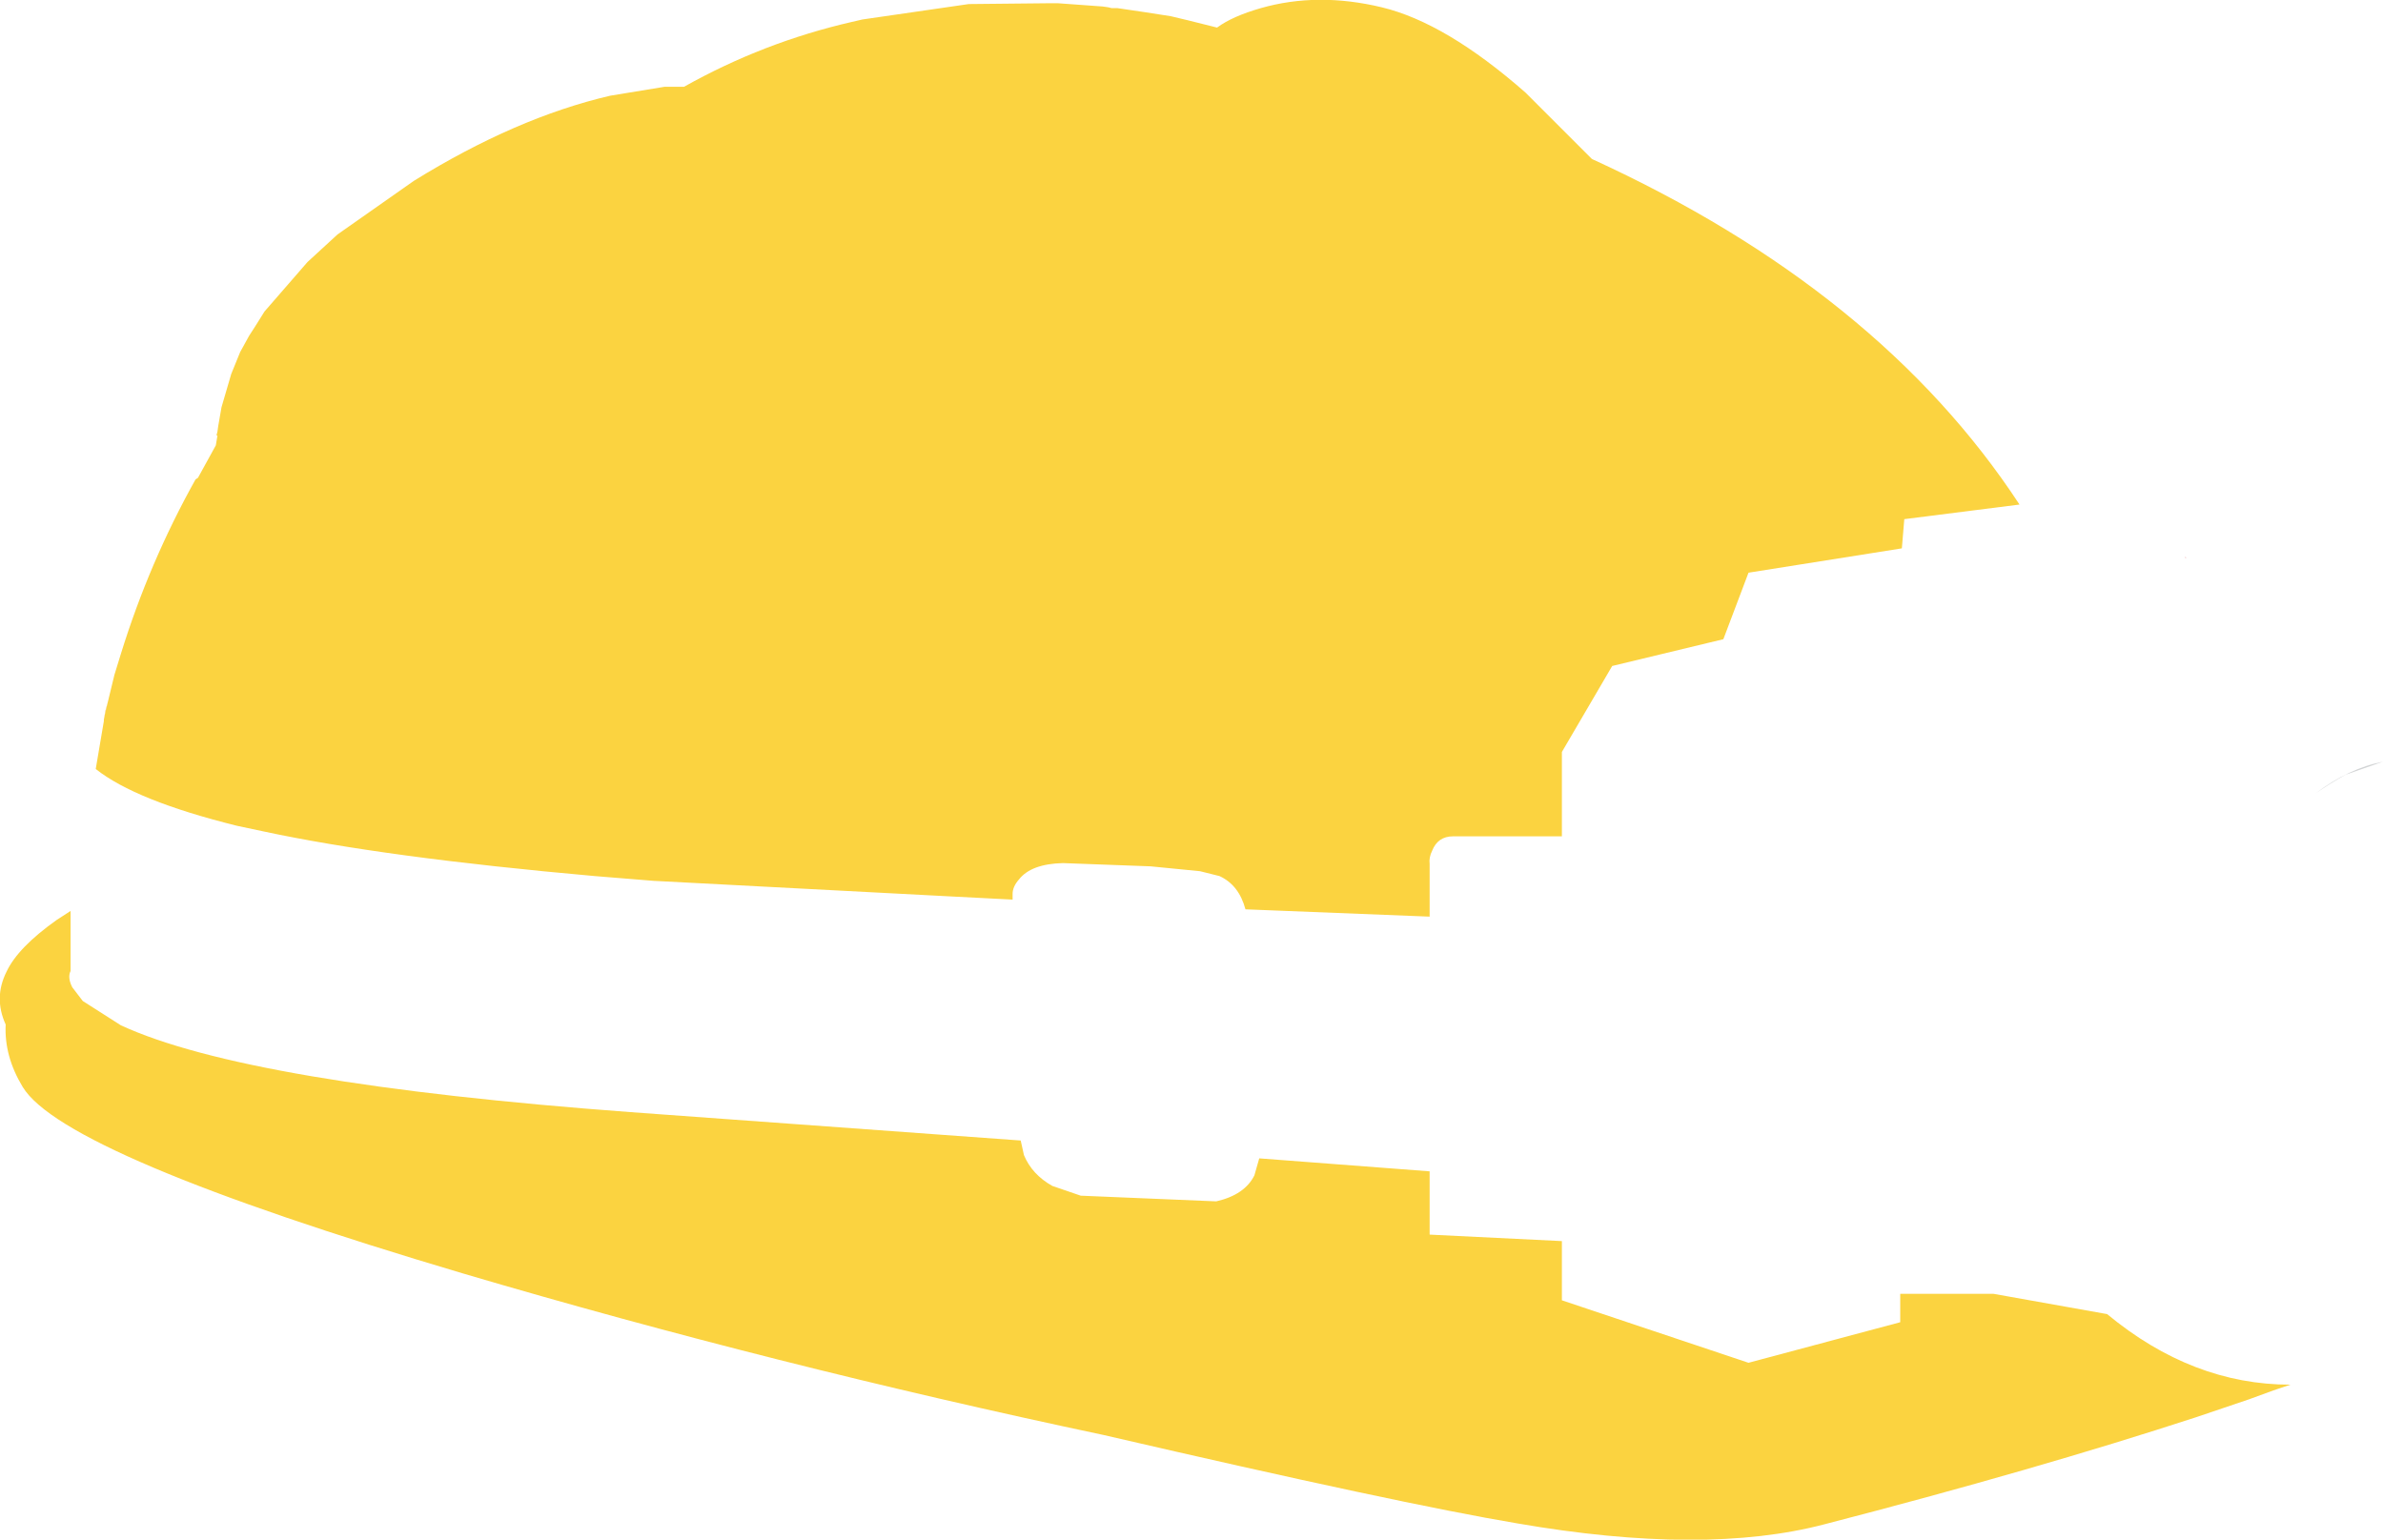 <?xml version="1.0" encoding="UTF-8" standalone="no"?>
<svg xmlns:xlink="http://www.w3.org/1999/xlink" height="94.9px" width="146.85px" xmlns="http://www.w3.org/2000/svg">
  <g transform="matrix(1.0, 0.0, 0.0, 1.0, 73.45, 47.45)">
    <path d="M-66.8 -4.2 L-66.4 -5.85 -66.0 -7.15 Q-64.25 -12.8 -61.4 -17.9 L-61.25 -18.0 -60.15 -20.0 -60.05 -20.6 -60.1 -20.6 -60.1 -20.65 -60.05 -20.85 -60.0 -21.2 -59.8 -22.35 -59.2 -24.4 -58.65 -25.75 -58.1 -26.75 -57.65 -27.45 -57.15 -28.25 -54.5 -31.3 -52.65 -33.0 -47.95 -36.3 Q-41.65 -40.2 -35.85 -41.55 L-32.5 -42.1 -31.3 -42.1 Q-26.4 -44.85 -20.95 -46.1 L-20.3 -46.25 -13.75 -47.2 -8.85 -47.25 -8.35 -47.25 -8.25 -47.25 -5.5 -47.05 -5.15 -47.0 -4.95 -46.95 -4.6 -46.95 -2.9 -46.7 -1.3 -46.45 -0.25 -46.2 1.55 -45.75 Q2.5 -46.45 4.25 -46.95 7.75 -47.95 11.7 -47.0 15.65 -46.05 20.55 -41.75 L24.65 -37.65 Q42.35 -29.55 51.0 -16.35 L43.9 -15.45 43.75 -13.65 34.3 -12.15 32.75 -8.05 25.9 -6.4 22.8 -1.1 22.8 4.1 16.1 4.1 Q15.15 4.1 14.8 5.0 14.6 5.4 14.65 5.8 L14.65 9.05 3.3 8.6 Q2.9 7.1 1.7 6.55 L0.5 6.25 -2.55 5.95 -7.95 5.75 Q-9.9 5.8 -10.65 6.75 -11.05 7.2 -11.05 7.65 L-11.05 8.0 -14.95 7.8 -33.05 6.85 -33.1 6.85 -36.8 6.55 Q-49.75 5.4 -57.2 3.8 L-58.85 3.45 Q-65.1 1.9 -67.55 -0.05 L-67.05 -3.0 -67.05 -3.1 -67.0 -3.3 -67.0 -3.35 -66.8 -4.2 M56.4 33.55 Q61.65 37.9 67.7 37.9 L66.65 38.25 65.15 38.8 61.9 39.9 Q51.95 43.15 39.0 46.5 31.6 48.45 20.05 46.45 12.9 45.25 -5.45 41.0 -25.75 36.7 -44.9 31.05 -69.5 23.75 -72.05 19.55 -73.2 17.65 -73.1 15.7 -73.85 14.05 -73.05 12.45 -72.35 10.95 -69.95 9.25 L-69.1 8.7 -69.1 12.4 Q-69.3 12.8 -69.0 13.4 L-68.35 14.25 -66.0 15.75 Q-58.2 19.35 -34.6 21.1 L-10.55 22.85 -10.35 23.75 Q-9.85 24.95 -8.6 25.65 L-6.85 26.25 1.5 26.6 Q3.25 26.2 3.85 25.0 L4.15 23.95 14.65 24.75 14.65 28.65 22.8 29.05 22.8 32.7 34.3 36.55 43.65 34.05 43.65 32.3 49.4 32.3 56.4 33.55" fill="#fbd340" fill-rule="evenodd" stroke="none"/>
    <path d="M61.2 -13.1 L61.25 -13.1 61.25 -13.05 61.2 -13.1" fill="#d83236" fill-rule="evenodd" stroke="none"/>
    <path d="M-66.8 -4.2 L-67.0 -3.35 -67.0 -3.3 -67.05 -3.1 -66.95 -3.65 -66.8 -4.2" fill="#f8bd40" fill-rule="evenodd" stroke="none"/>
    <path d="M73.4 -0.5 L71.1 0.3 Q70.2 0.8 69.25 1.45 71.3 -0.1 73.4 -0.5" fill="#d2d4d5" fill-rule="evenodd" stroke="none"/>
  </g>
</svg>
